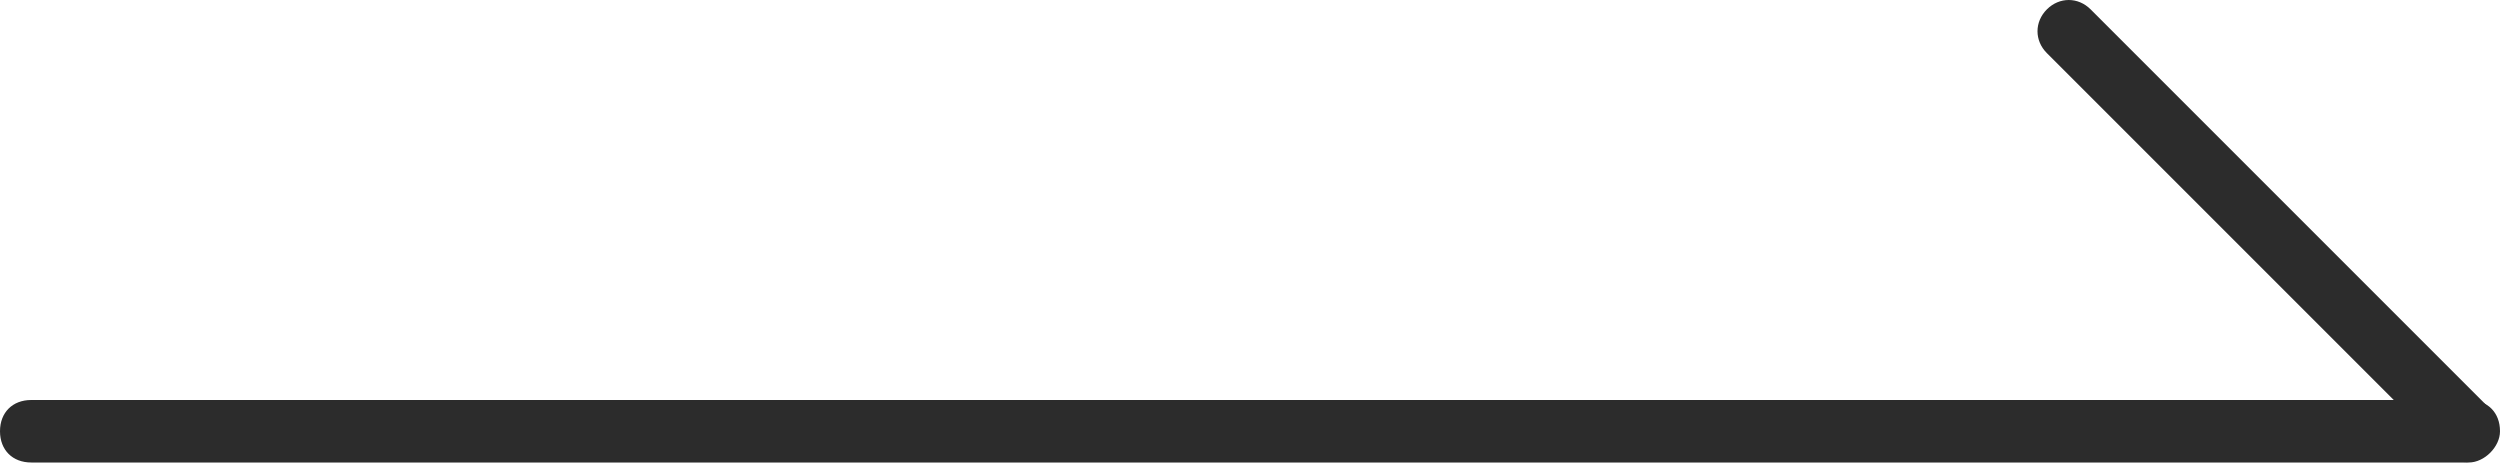 <svg width="80" height="15" viewBox="0 0 80 15" fill="none" xmlns="http://www.w3.org/2000/svg">
<path d="M79 14.8H1C0.4 14.8 0 14.4 0 13.8C0 13.2 0.4 12.8 1 12.8H79C79.6 12.8 80 13.2 80 13.8C80 14.3 79.5 14.8 79 14.8Z" fill="#2C2C2C"/>
<path d="M78.3 14.5L65.5 1.7C65.1 1.3 65.1 0.7 65.5 0.3C65.9 -0.1 66.5 -0.1 66.9 0.3L79.6 13C80 13.4 80 14 79.6 14.4C79.3 14.9 78.6 14.9 78.3 14.5Z" fill="#2C2C2C"/>
</svg>
